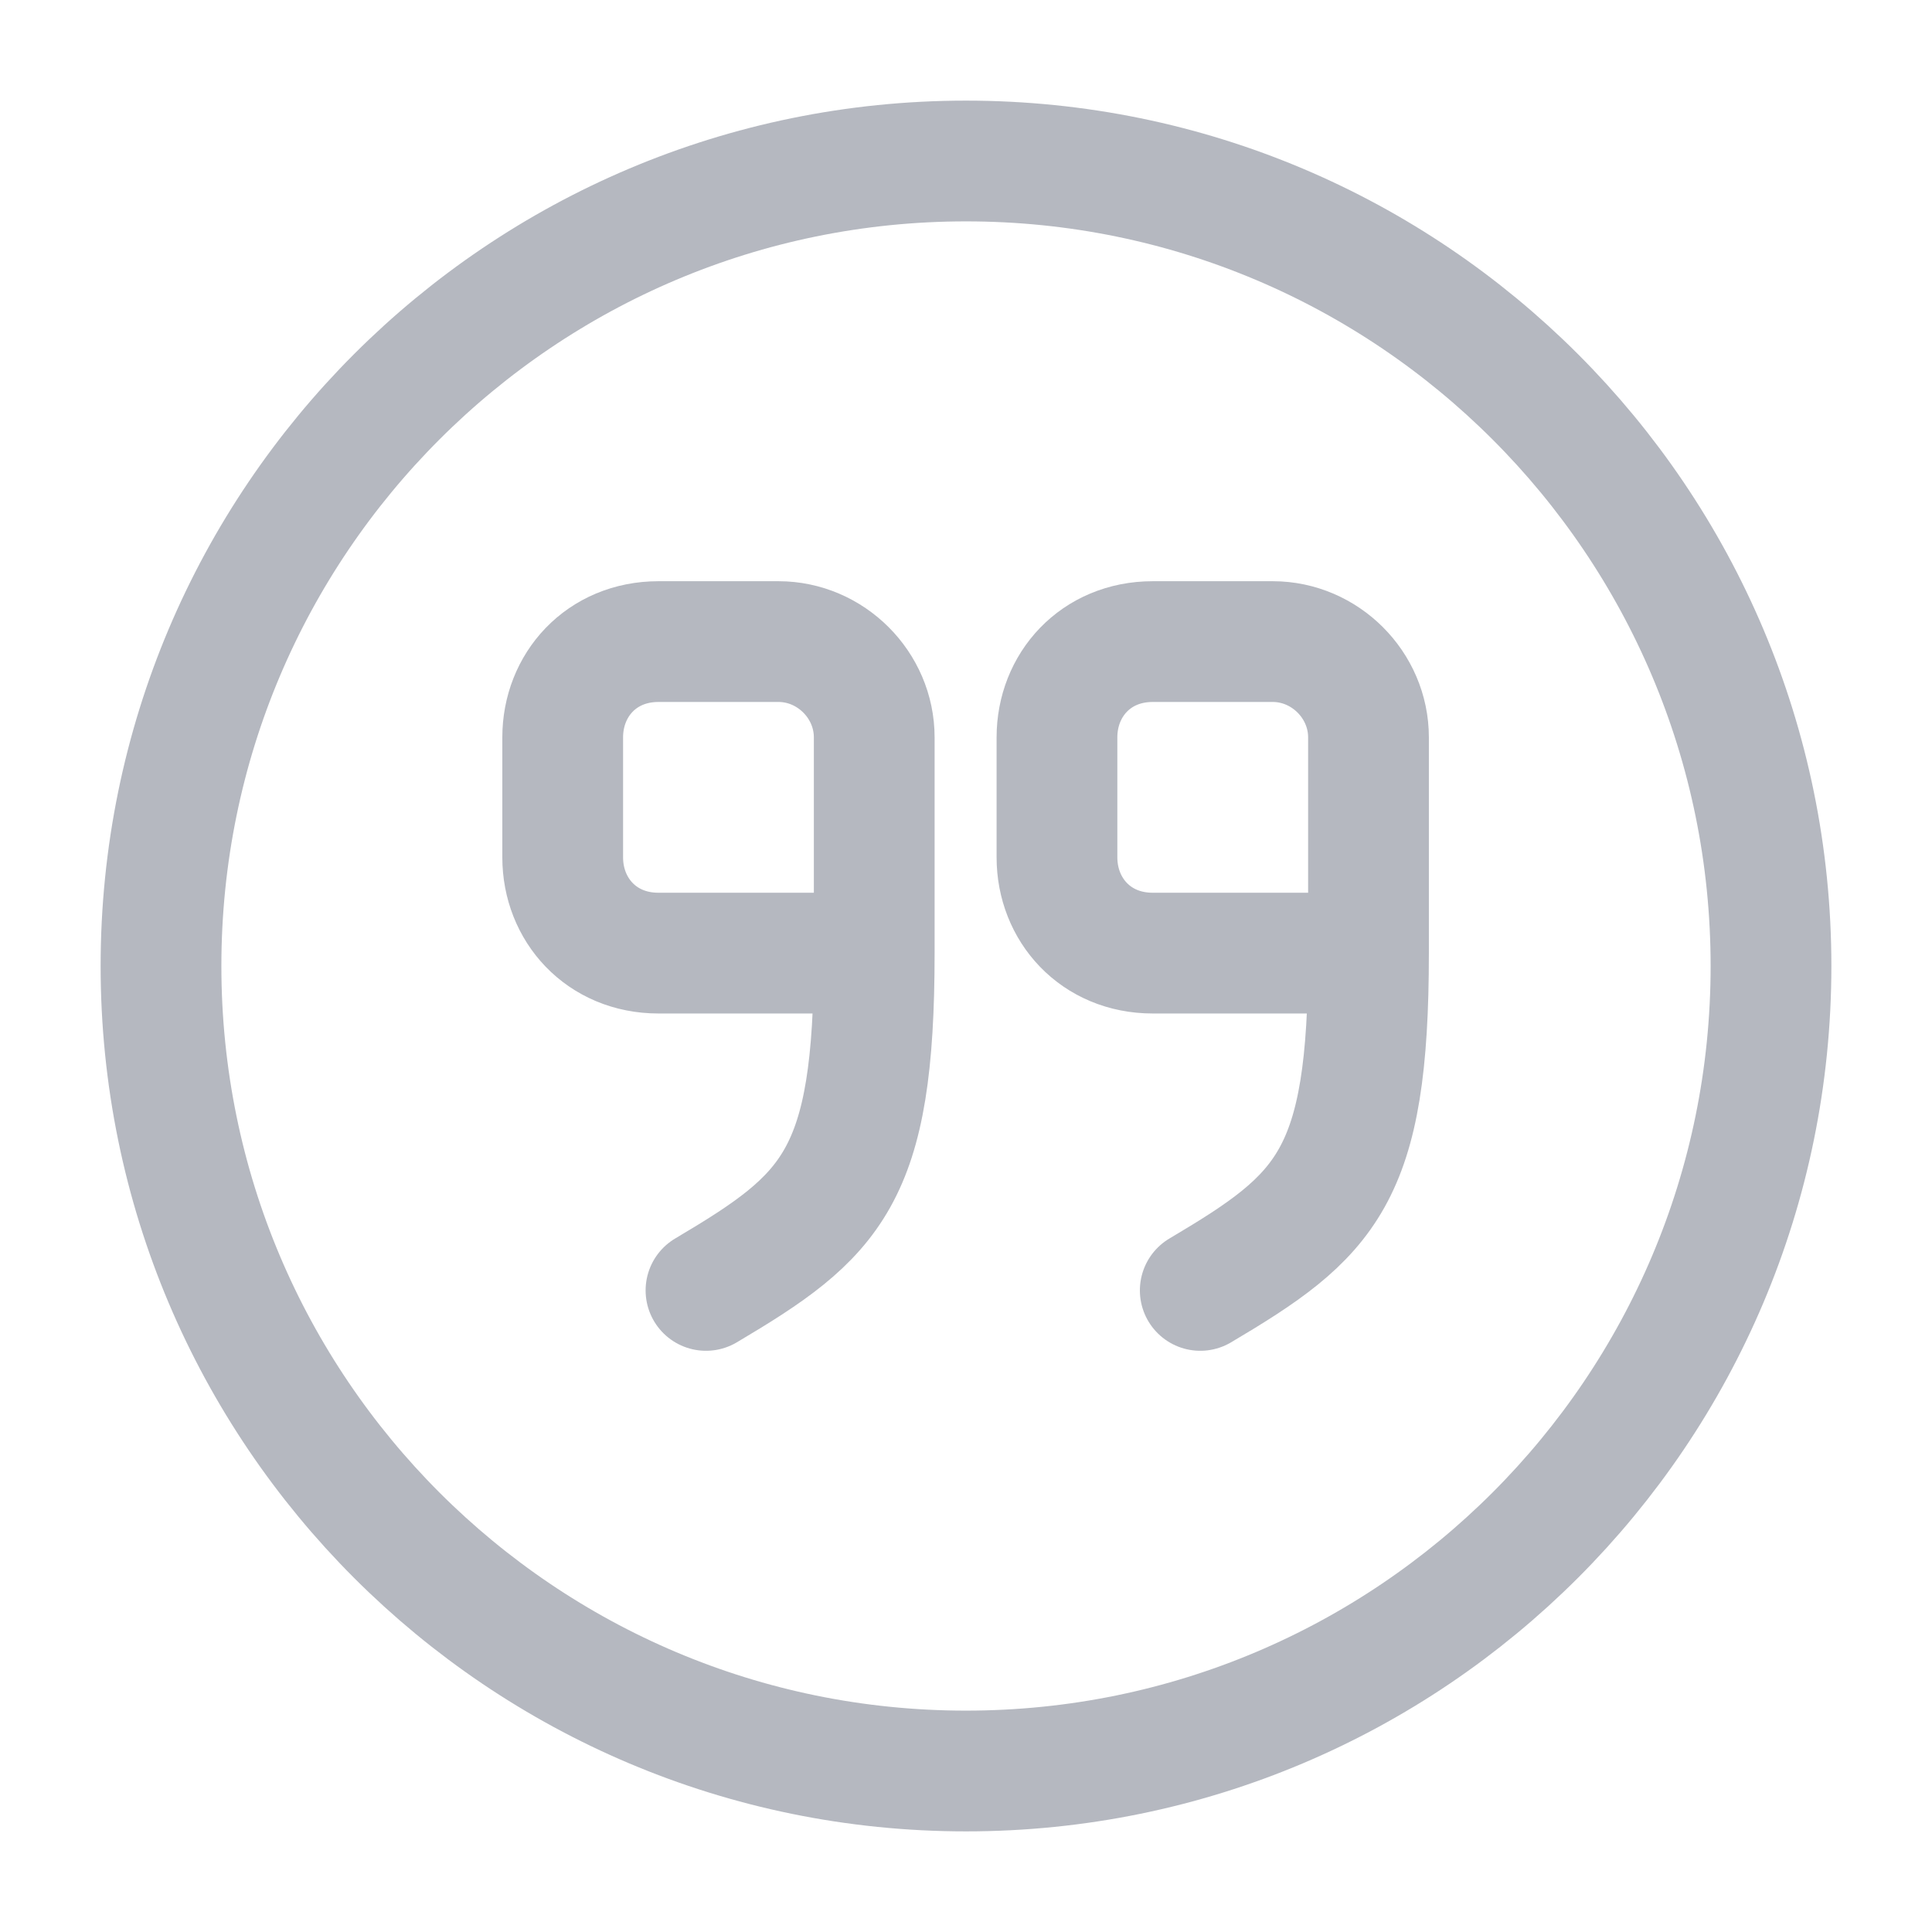 <svg width="24" height="24" viewBox="0 0 24 24" fill="none" stroke="#B5B8C0" stroke-width="1.5" stroke-linecap="round" stroke-linejoin="round" xmlns="http://www.w3.org/2000/svg">
<path d="M17 11.84H14.32C13.61 11.84 13.13 11.3 13.13 10.65V9.16C13.13 8.51 13.61 7.97 14.32 7.97H15.81C16.46 7.97 17 8.51 17 9.16V11.84ZM17 11.84C17 14.63 16.48 15.1 14.91 16.03M10.86 11.84H8.18C7.47 11.84 6.99 11.3 6.99 10.65V9.16C6.99 8.51 7.47 7.97 8.18 7.97H9.67C10.32 7.97 10.86 8.51 10.86 9.16V11.84ZM10.86 11.84C10.86 14.63 10.34 15.1 8.77 16.03" />
<path d="M12 22C17.523 22 22 17.523 22 12C22 6.477 17.523 2 12 2C6.477 2 2 6.477 2 12C2 17.523 6.477 22 12 22Z" />
</svg>
